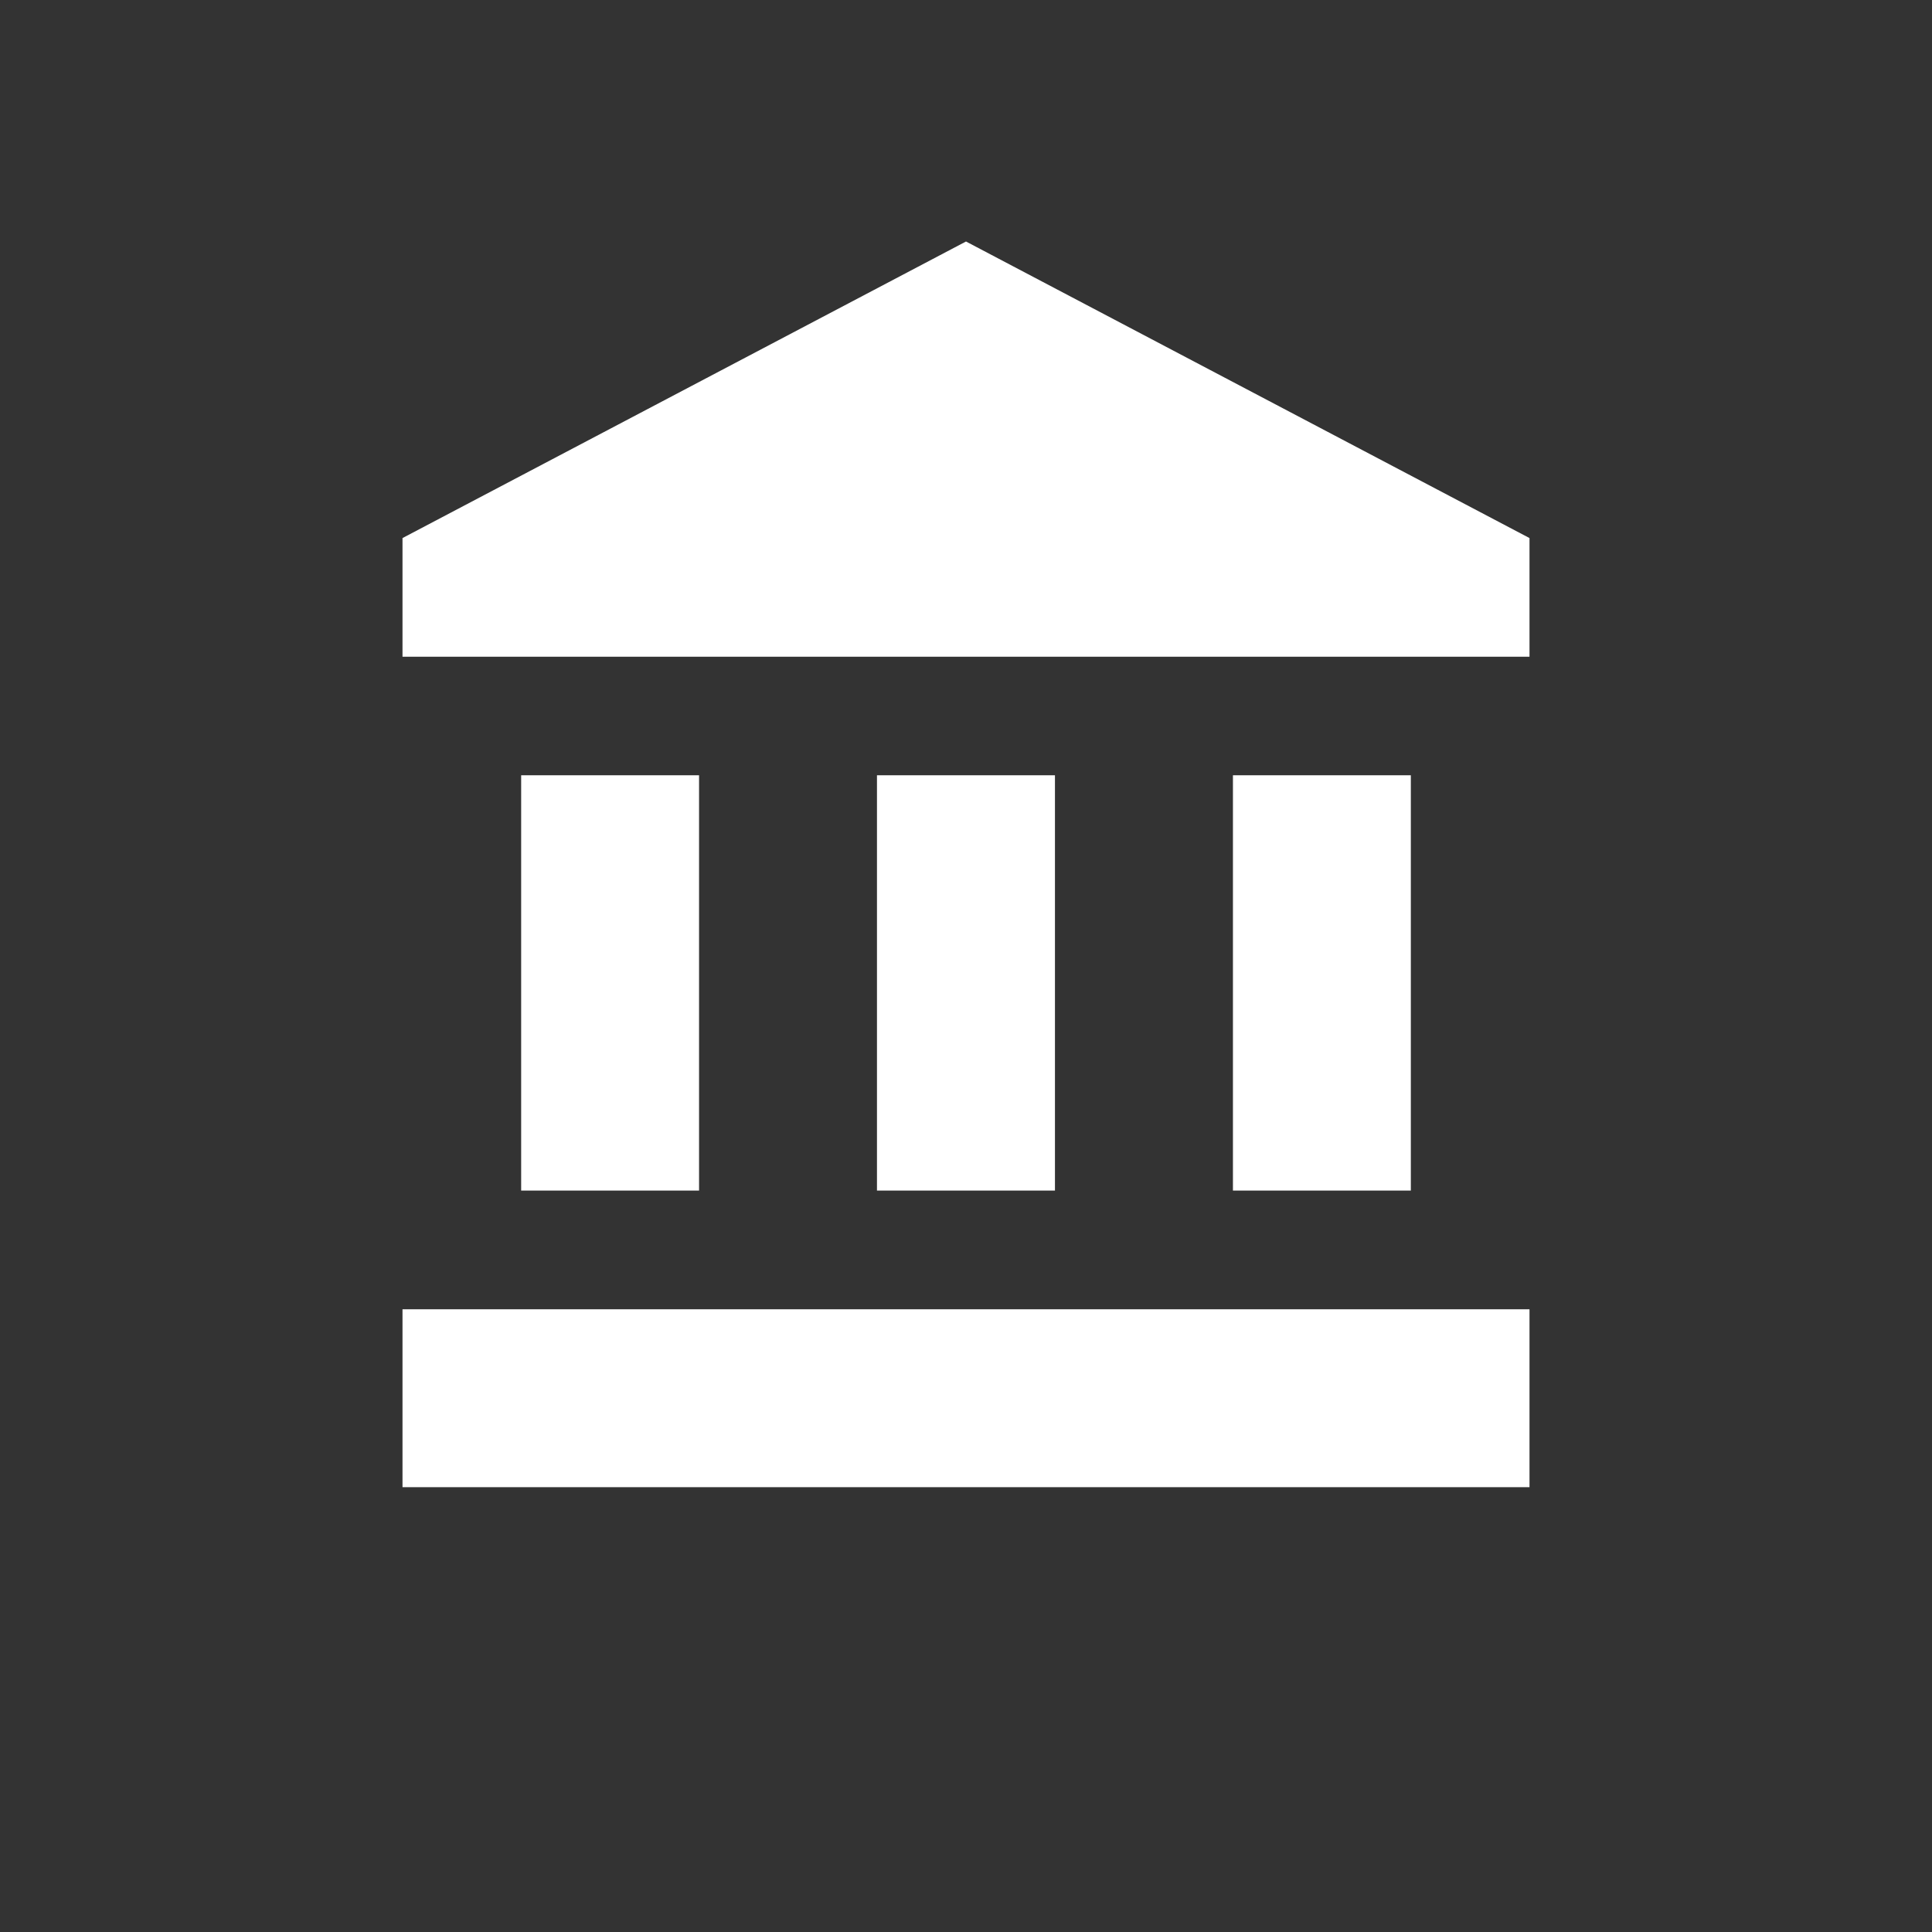 <svg width="24" height="24" viewBox="0 0 24 24" fill="none" xmlns="http://www.w3.org/2000/svg"><rect x="0" y="0" width="24" height="24" fill="#333333" stroke="none"/><path d="M6.474 9.632v5.158h2.21V9.631h-2.21zm4.42 0v5.158h2.211V9.631h-2.21zM5 18.474h14v-2.21H5v2.21zm10.316-8.842v5.158h2.21V9.631h-2.21zM12 3L5 6.684v1.474h14V6.684L12 3z" fill="#fff"/></svg>